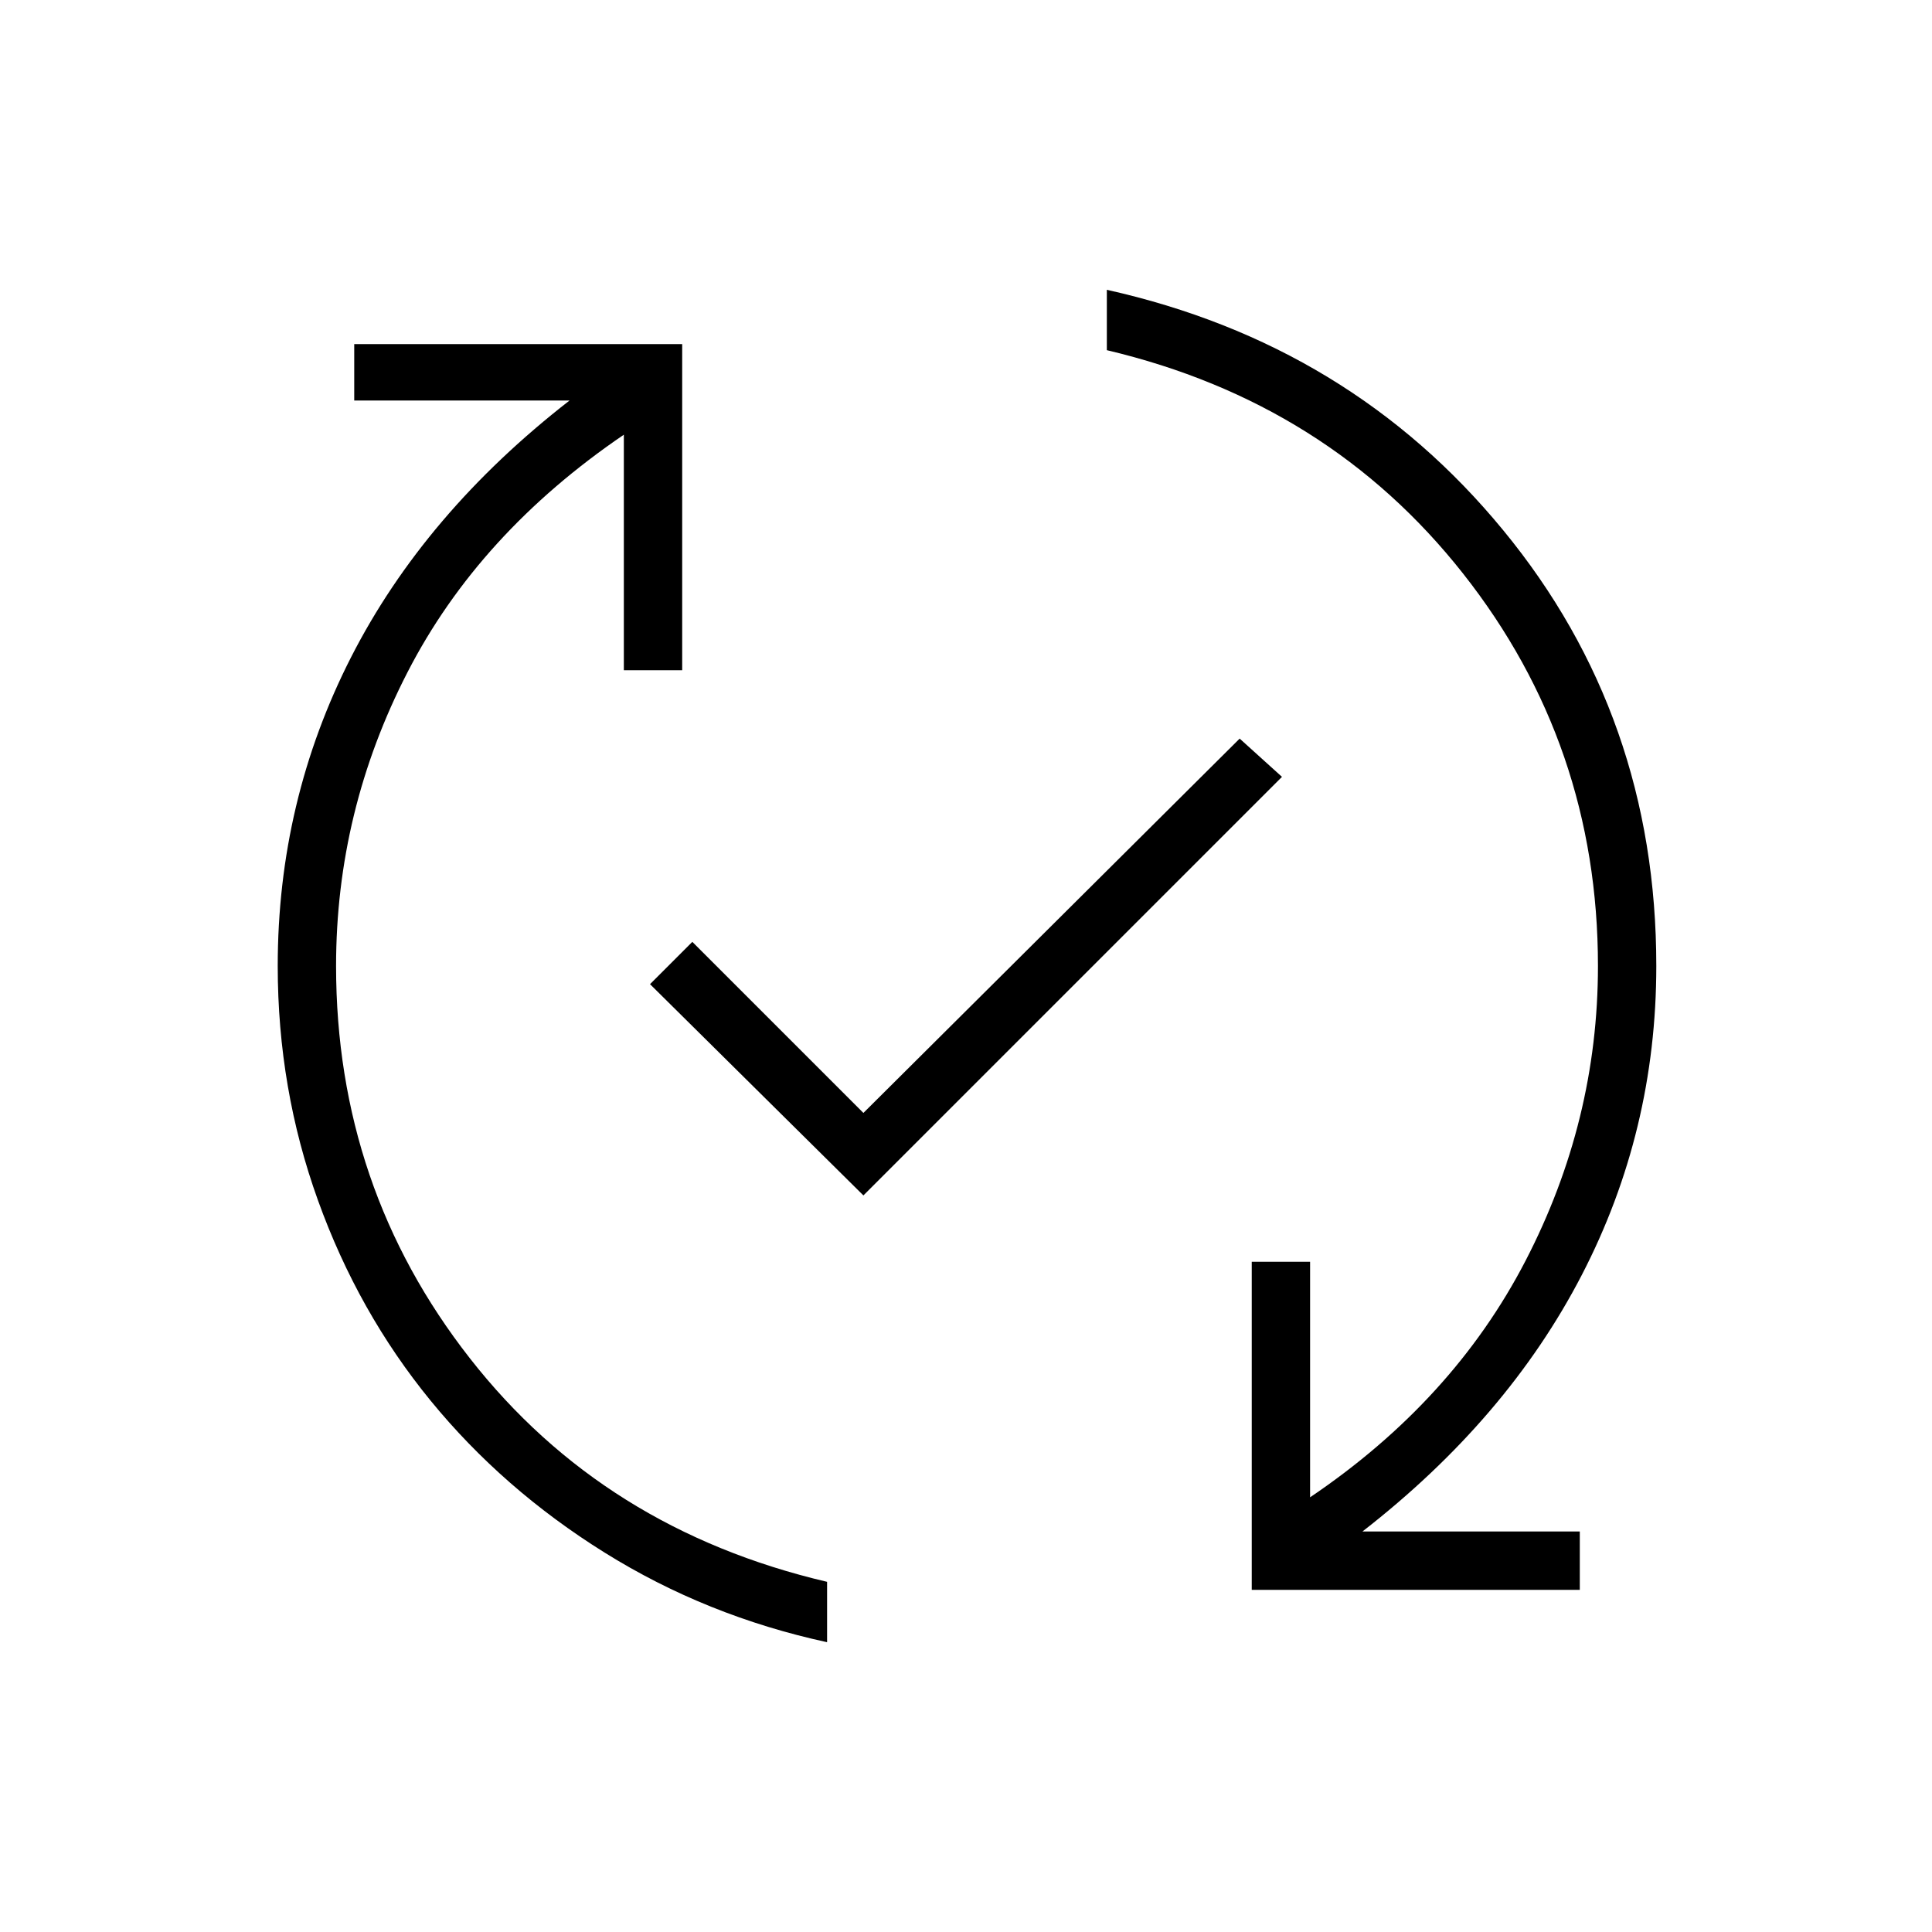<svg xmlns="http://www.w3.org/2000/svg" height="20" width="20"><path d="M8.562 17q-1.25-.271-2.302-.927T4.458 14.5q-.75-.917-1.166-2.073-.417-1.156-.417-2.427 0-1.708.76-3.198.761-1.49 2.261-2.656H3.667v-.584h3.395v3.376h-.604V4.5q-1.5 1.021-2.239 2.458-.74 1.438-.74 3.042 0 2.292 1.386 4.062 1.385 1.771 3.697 2.313Zm.376-4.625-2.209-2.187.438-.438 1.771 1.771 3.895-3.875.438.396Zm4.02 4.083v-3.396h.604V15.5q1.48-1 2.23-2.448t.75-3.052q0-2.292-1.396-4.062-1.396-1.771-3.688-2.313V3q2.521.562 4.104 2.49 1.584 1.927 1.584 4.51 0 1.708-.771 3.198t-2.271 2.656h2.25v.604Z"/></svg>